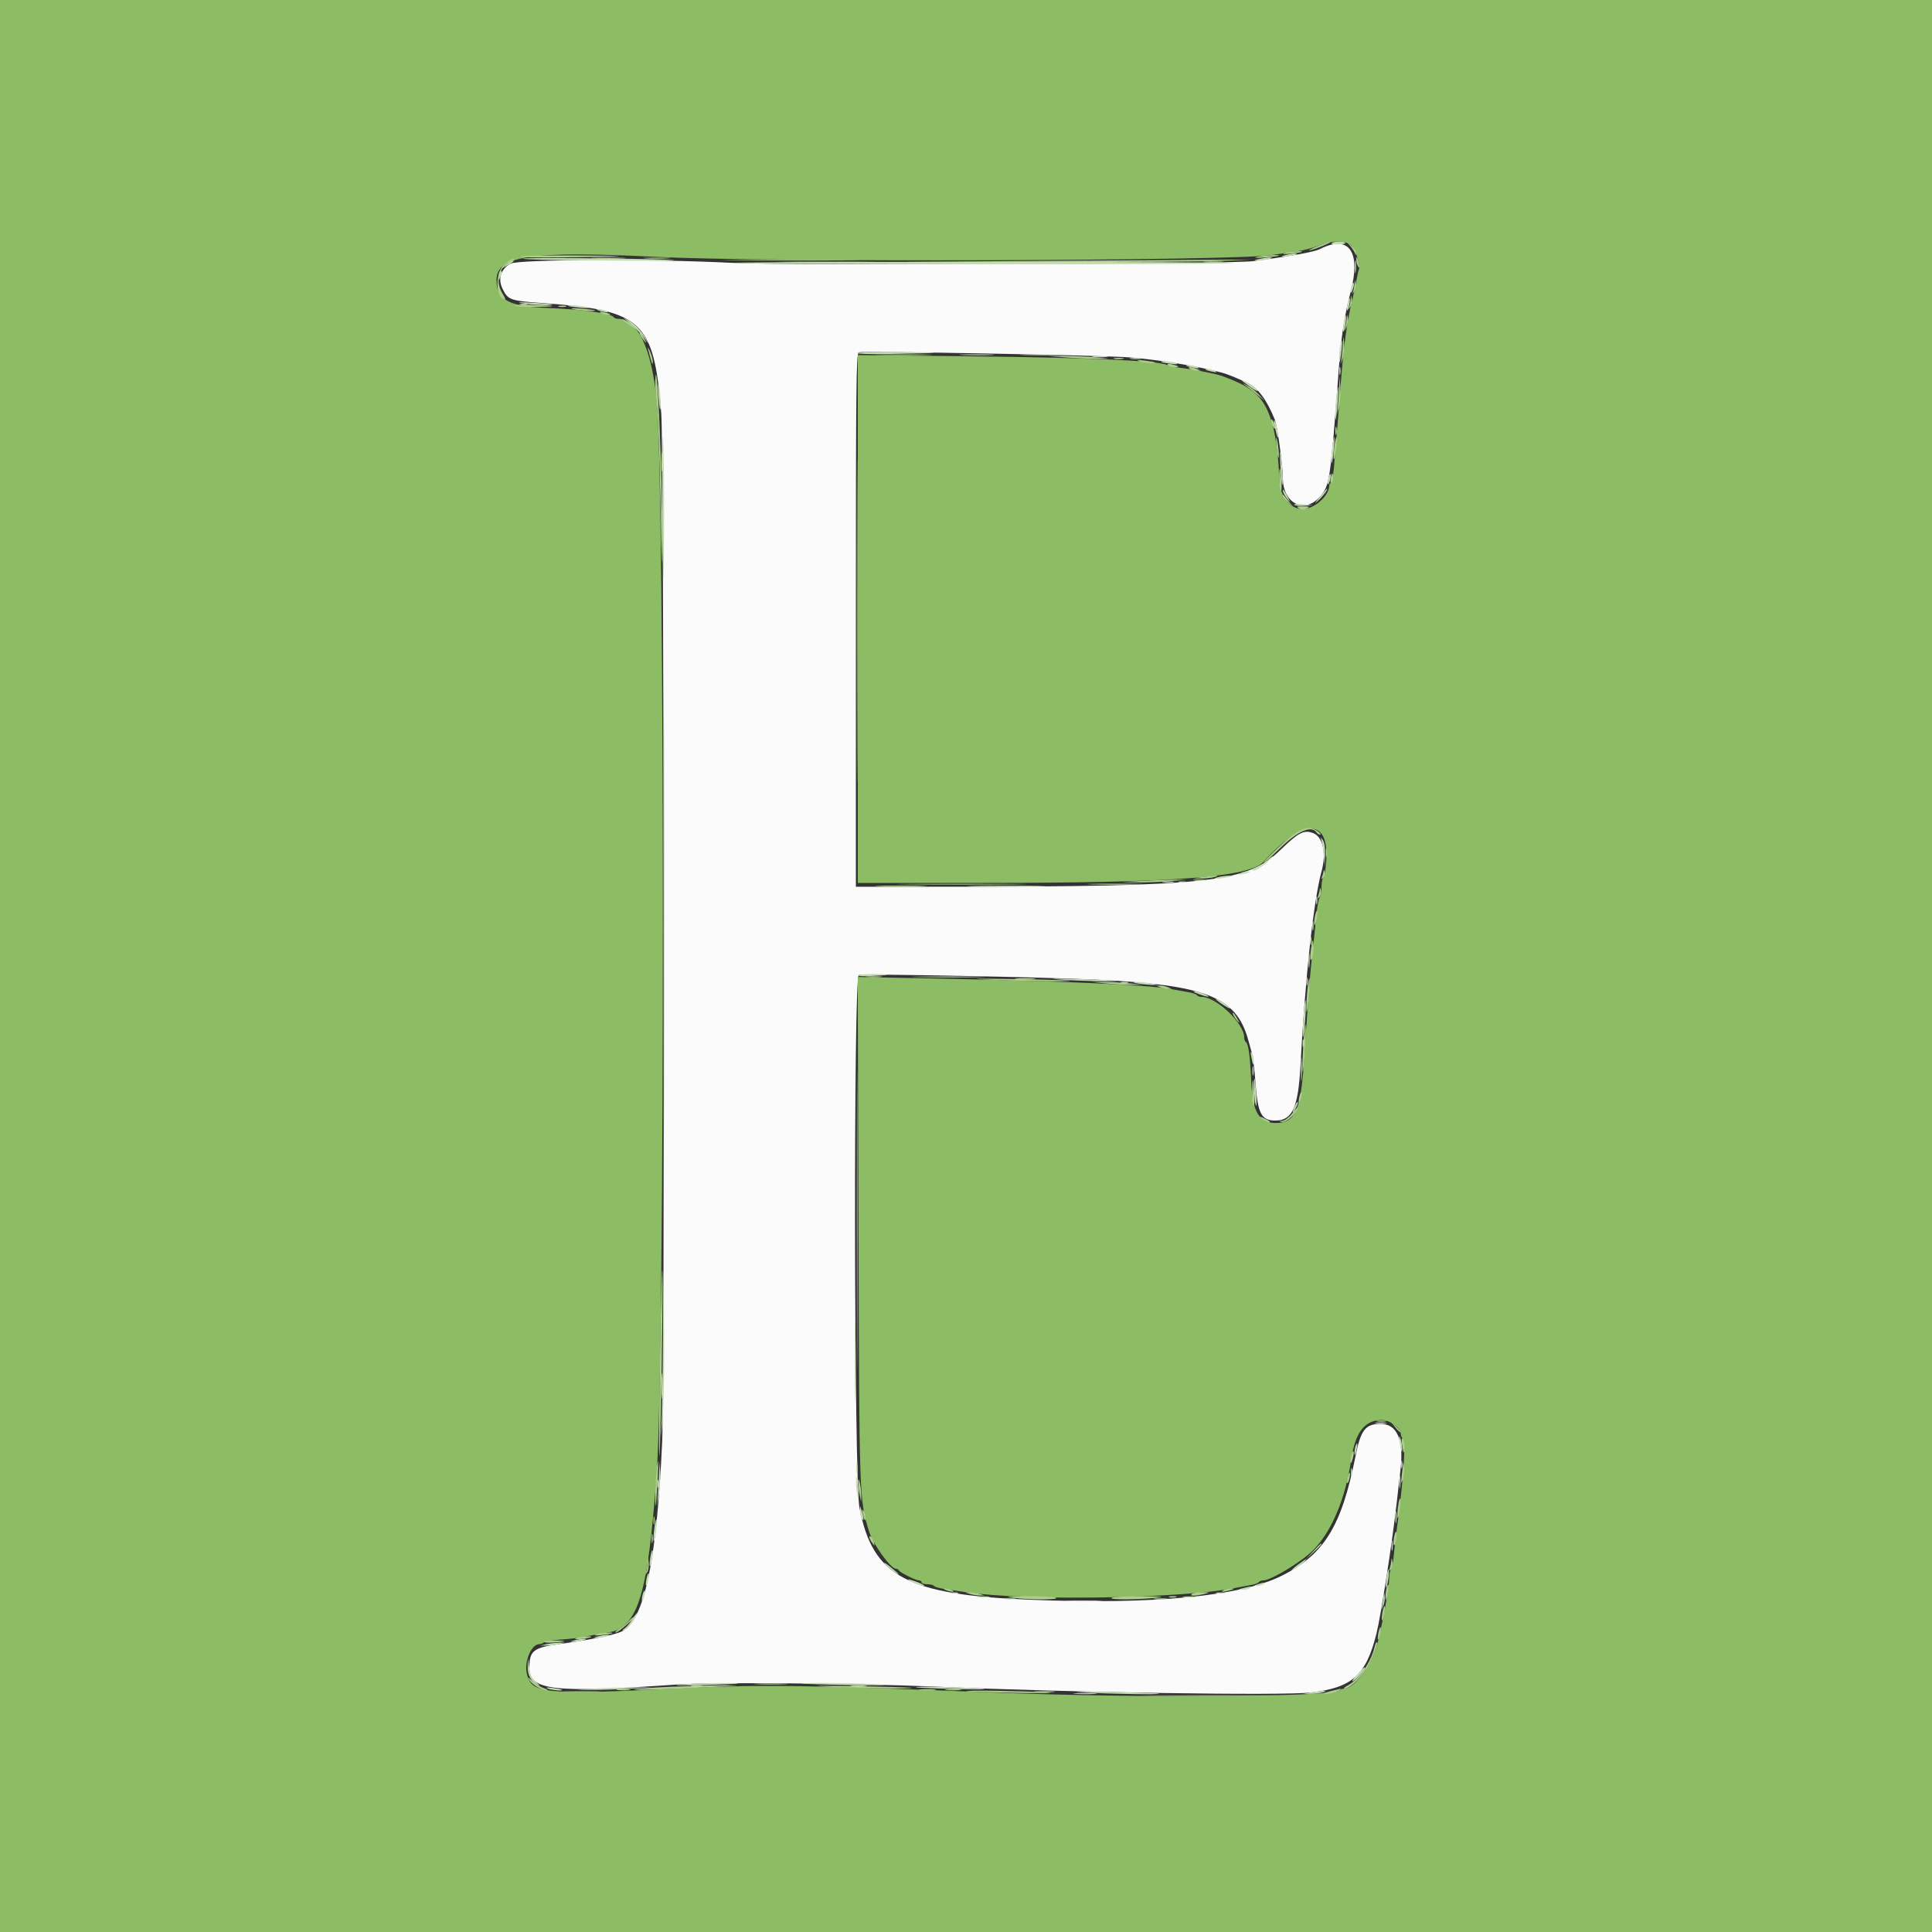 <svg id="svg" version="1.1" xmlns="http://www.w3.org/2000/svg" xmlns:xlink="http://www.w3.org/1999/xlink" width="400" height="400" viewBox="0, 0, 400,400"><rect x="0" y="0" width="400" height="400" fill="#333333" stroke="none"/><g id="svgg"><path id="path0" d="M275.177 50.779 C 274.614 50.950,273.750 51.305,273.258 51.569 C 272.154 52.160,267.371 53.025,259.400 54.074 C 254.795 54.680,162.681 54.988,151.800 54.434 C 134.970 53.576,107.211 53.676,105.640 54.600 C 103.670 55.759,103.052 57.749,104.036 59.771 C 105.178 62.119,105.597 62.267,112.581 62.768 C 133.009 64.237,135.389 66.471,136.908 85.600 C 137.471 92.694,137.638 286.576,137.091 298.600 C 135.969 323.270,133.384 335.453,128.783 337.749 C 127.285 338.496,122.617 339.440,115.600 340.414 C 110.450 341.129,109.600 341.815,109.600 345.258 C 109.600 350.017,114.389 350.559,140.400 348.744 C 147.391 348.256,177.626 348.503,193.000 349.174 C 221.523 350.418,265.590 351.110,271.500 350.406 C 279.992 349.394,282.839 346.817,284.985 338.200 C 285.907 334.499,288.273 319.176,289.186 311.000 C 289.406 309.020,289.749 306.028,289.946 304.351 C 290.681 298.114,289.257 294.800,285.842 294.800 C 282.675 294.800,281.727 296.035,280.620 301.600 C 277.754 316.002,274.158 321.827,265.424 326.218 C 256.905 330.502,238.807 332.242,213.430 331.218 C 187.676 330.179,180.713 326.447,177.945 312.200 C 176.810 306.358,176.677 202.286,177.804 201.854 C 178.533 201.574,216.639 202.320,226.800 202.813 C 249.738 203.925,255.914 206.346,258.402 215.200 C 258.680 216.190,259.058 217.540,259.241 218.200 C 259.425 218.860,259.749 221.679,259.961 224.464 C 260.430 230.601,261.187 232.000,264.039 232.000 C 267.538 232.000,268.766 229.362,269.228 220.850 C 270.234 202.307,271.945 186.521,273.614 180.400 C 274.658 176.571,273.894 173.212,271.809 172.458 C 269.941 171.782,268.823 172.369,265.089 175.986 C 258.132 182.725,250.744 183.546,196.700 183.586 L 177.200 183.600 177.200 128.387 C 177.200 79.973,177.273 73.147,177.793 72.947 C 178.643 72.621,228.979 73.566,234.000 74.002 C 240.330 74.553,247.647 75.761,252.806 77.107 C 254.101 77.444,255.944 78.186,258.359 79.340 C 260.488 80.358,262.294 82.805,263.945 86.909 C 264.470 88.213,265.600 96.467,265.600 98.994 C 265.600 104.271,270.144 106.496,273.327 102.777 C 275.317 100.453,275.437 99.621,277.211 76.000 C 277.696 69.544,278.326 65.527,279.691 60.200 C 281.531 53.014,279.790 49.379,275.177 50.779 " stroke="none" fill="#fbfbfb" fill-rule="evenodd"></path><path id="path1" d="M0.000 200.000 L 0.000 400.000 200.000 400.000 L 400.000 400.000 400.000 200.000 L 400.000 0.000 200.000 0.000 L 0.000 0.000 0.000 200.000 M279.874 50.900 C 280.658 51.767,281.724 55.076,281.392 55.613 C 281.303 55.756,281.053 56.847,280.836 58.037 C 280.619 59.227,280.241 61.010,279.996 62.000 C 278.882 66.498,278.199 71.467,277.578 79.600 C 277.132 85.438,276.556 92.511,276.168 96.900 C 276.018 98.605,275.738 100.000,275.547 100.000 C 275.356 100.000,275.200 100.272,275.200 100.605 C 275.200 102.156,273.191 104.393,271.159 105.104 C 267.673 106.325,264.800 103.295,264.800 98.398 C 264.800 95.667,264.160 90.525,263.531 88.200 C 262.119 82.982,260.184 80.760,255.300 78.746 C 252.507 77.595,252.699 77.649,248.200 76.752 C 247.100 76.532,245.390 76.264,244.400 76.156 C 243.410 76.047,242.240 75.795,241.800 75.596 C 239.753 74.668,225.420 74.035,200.300 73.762 L 177.600 73.515 177.600 128.157 L 177.600 182.800 203.529 182.800 C 243.201 182.800,258.692 181.632,261.600 178.421 C 270.010 169.134,275.427 169.317,274.540 178.856 C 274.399 180.379,274.129 181.720,273.941 181.836 C 273.754 181.952,273.600 182.811,273.600 183.744 C 273.600 184.677,273.440 185.611,273.243 185.820 C 273.047 186.029,272.766 187.370,272.619 188.800 C 272.471 190.230,272.188 192.930,271.989 194.800 C 271.791 196.670,271.535 199.100,271.420 200.200 C 271.151 202.786,270.528 211.204,269.969 219.800 C 269.326 229.680,268.172 232.356,264.489 232.503 C 260.729 232.653,259.307 230.379,259.044 223.800 C 258.843 218.796,258.478 216.096,257.958 215.774 C 257.761 215.652,257.600 215.220,257.600 214.814 C 257.600 211.877,251.843 206.400,248.756 206.400 C 248.366 206.400,247.948 206.240,247.827 206.044 C 247.706 205.849,246.931 205.574,246.104 205.433 C 245.277 205.293,243.610 204.997,242.400 204.775 C 237.489 203.872,220.289 203.121,191.493 202.550 L 177.586 202.274 177.741 254.837 C 177.904 309.990,177.916 310.350,179.836 316.800 C 180.683 319.646,184.366 324.800,185.553 324.800 C 185.762 324.800,185.993 324.935,186.067 325.100 C 186.259 325.532,189.572 327.200,190.238 327.200 C 190.547 327.200,190.800 327.380,190.800 327.600 C 190.800 327.820,191.329 328.000,191.976 328.000 C 192.623 328.000,193.249 328.156,193.367 328.347 C 193.485 328.538,194.441 328.822,195.491 328.978 C 196.541 329.134,198.570 329.436,200.000 329.648 C 212.307 331.477,244.377 330.985,255.600 328.796 C 256.810 328.560,258.387 328.264,259.104 328.139 C 259.821 328.014,260.506 327.751,260.627 327.556 C 260.748 327.360,261.178 327.200,261.583 327.200 C 263.122 327.200,269.457 323.368,271.813 321.013 C 275.686 317.140,278.544 310.370,279.756 302.200 C 280.601 296.503,282.547 294.000,286.130 294.000 C 287.718 294.000,290.000 295.625,290.000 296.756 C 290.000 297.132,290.197 297.637,290.438 297.878 C 291.112 298.552,290.608 306.133,289.194 316.600 C 288.956 318.360,288.665 320.880,288.547 322.200 C 288.429 323.520,288.168 324.771,287.966 324.980 C 287.765 325.189,287.600 326.099,287.600 327.003 C 287.600 328.811,285.916 337.840,285.009 340.894 C 283.770 345.067,280.303 349.600,278.352 349.600 C 277.964 349.600,277.552 349.754,277.436 349.941 C 276.576 351.333,235.947 351.610,206.000 350.428 C 166.175 348.857,157.775 348.740,141.400 349.532 C 112.226 350.942,109.923 350.714,109.044 346.322 C 108.546 343.830,110.065 340.400,111.667 340.400 C 111.982 340.400,112.411 340.234,112.620 340.030 C 112.829 339.827,114.350 339.573,116.000 339.466 C 117.650 339.360,119.900 339.093,121.000 338.874 C 122.100 338.655,123.720 338.357,124.600 338.212 C 127.674 337.705,127.995 337.580,129.407 336.340 C 132.891 333.281,134.536 325.300,135.991 304.400 C 137.648 280.582,137.645 101.176,135.987 83.200 C 134.973 72.199,132.040 66.000,127.852 66.000 C 127.519 66.000,127.149 65.841,127.029 65.646 C 126.546 64.865,120.464 64.040,113.023 63.746 C 105.292 63.440,102.800 62.029,102.800 57.958 C 102.800 52.936,110.019 51.892,135.800 53.184 C 158.326 54.312,254.928 54.035,263.200 52.818 C 264.630 52.608,266.970 52.267,268.400 52.060 C 269.830 51.854,271.900 51.316,273.000 50.864 C 275.807 49.712,278.815 49.728,279.874 50.900 " stroke="none" fill="#8cbc64" fill-rule="evenodd"></path><path id="path2" d="M275.722 50.316 C 275.459 50.483,276.026 50.615,276.982 50.610 C 277.938 50.604,278.638 50.465,278.536 50.300 C 278.299 49.912,276.341 49.923,275.722 50.316 M266.200 52.800 C 265.122 53.074,265.102 53.106,266.000 53.113 C 266.550 53.117,267.450 52.976,268.000 52.800 C 269.344 52.369,267.892 52.369,266.200 52.800 M108.255 53.541 C 107.625 53.684,114.465 53.861,123.455 53.936 C 132.445 54.011,139.710 53.991,139.600 53.891 C 139.272 53.593,109.497 53.261,108.255 53.541 M260.800 53.600 C 259.443 53.886,259.437 53.895,260.600 53.907 C 261.260 53.915,262.250 53.776,262.800 53.600 C 264.112 53.180,262.796 53.180,260.800 53.600 M280.520 55.200 C 280.520 56.410,280.595 56.905,280.687 56.300 C 280.778 55.695,280.778 54.705,280.687 54.100 C 280.595 53.495,280.520 53.990,280.520 55.200 M104.744 54.824 L 103.800 55.647 105.000 54.945 C 106.579 54.020,106.603 54.000,106.111 54.000 C 105.879 54.000,105.264 54.371,104.744 54.824 M151.800 54.453 C 157.281 54.800,253.418 54.822,255.355 54.477 C 256.210 54.325,232.360 54.200,202.355 54.200 C 172.350 54.200,149.600 54.314,151.800 54.453 M103.467 56.267 C 103.320 56.413,103.211 56.908,103.225 57.367 C 103.249 58.133,103.282 58.123,103.634 57.242 C 104.026 56.263,103.944 55.789,103.467 56.267 M279.873 58.953 C 279.723 59.345,279.611 59.966,279.625 60.333 C 279.642 60.775,279.781 60.674,280.037 60.034 C 280.249 59.503,280.361 58.882,280.285 58.654 C 280.209 58.427,280.024 58.561,279.873 58.953 M279.000 62.800 C 278.848 63.491,278.807 64.141,278.909 64.242 C 279.011 64.344,279.209 63.853,279.350 63.150 C 279.683 61.483,279.360 61.160,279.000 62.800 M108.200 62.796 C 110.257 63.139,114.664 63.319,114.367 63.048 C 114.275 62.964,112.400 62.798,110.200 62.679 C 107.370 62.526,106.785 62.560,108.200 62.796 M117.633 63.344 C 117.725 63.424,118.880 63.589,120.200 63.712 C 121.691 63.851,122.221 63.811,121.600 63.607 C 120.612 63.284,117.311 63.065,117.633 63.344 M123.633 64.144 C 123.725 64.223,124.340 64.408,125.000 64.556 C 125.876 64.752,126.038 64.715,125.600 64.418 C 125.060 64.053,123.232 63.798,123.633 64.144 M278.200 66.800 C 278.046 67.710,278.004 68.538,278.107 68.640 C 278.210 68.743,278.413 68.077,278.560 67.160 C 278.707 66.243,278.748 65.415,278.653 65.320 C 278.558 65.224,278.354 65.890,278.200 66.800 M129.395 66.094 C 130.427 66.751,132.824 69.125,133.741 70.400 C 134.450 71.384,134.450 71.381,133.779 70.200 C 132.782 68.447,131.169 66.809,129.800 66.159 C 129.140 65.845,128.958 65.816,129.395 66.094 M277.469 71.556 C 277.321 72.295,277.222 73.552,277.249 74.350 C 277.286 75.449,277.382 75.218,277.648 73.400 C 278.031 70.771,277.899 69.405,277.469 71.556 M177.461 73.100 C 177.359 73.265,180.093 73.354,183.537 73.297 C 195.392 73.101,196.578 72.964,187.124 72.882 C 181.912 72.837,177.563 72.935,177.461 73.100 M212.100 73.498 C 214.465 73.569,218.335 73.569,220.700 73.498 C 223.065 73.428,221.130 73.370,216.400 73.370 C 211.670 73.370,209.735 73.428,212.100 73.498 M226.291 73.889 C 227.001 73.977,228.261 73.979,229.091 73.892 C 229.921 73.805,229.340 73.733,227.800 73.731 C 226.260 73.729,225.581 73.800,226.291 73.889 M234.100 74.287 C 234.705 74.378,235.695 74.378,236.300 74.287 C 236.905 74.195,236.410 74.120,235.200 74.120 C 233.990 74.120,233.495 74.195,234.100 74.287 M240.433 74.945 C 240.525 75.025,241.401 75.192,242.379 75.318 C 243.530 75.465,243.954 75.416,243.579 75.179 C 243.045 74.840,240.058 74.619,240.433 74.945 M245.633 75.743 C 245.725 75.821,246.430 76.001,247.200 76.142 C 248.185 76.323,248.422 76.282,248.000 76.006 C 247.458 75.650,245.237 75.403,245.633 75.743 M249.633 76.544 C 249.725 76.623,250.340 76.808,251.000 76.956 C 251.876 77.152,252.038 77.115,251.600 76.818 C 251.060 76.453,249.232 76.198,249.633 76.544 M136.303 81.600 C 136.417 83.250,136.576 84.675,136.655 84.767 C 136.933 85.087,136.718 80.592,136.408 79.600 C 136.231 79.036,136.186 79.907,136.303 81.600 M257.233 78.916 C 257.325 78.980,258.075 79.529,258.900 80.137 C 259.725 80.744,260.398 81.097,260.395 80.920 C 260.390 80.587,257.815 78.800,257.339 78.800 C 257.189 78.800,257.142 78.852,257.233 78.916 M276.671 82.002 C 276.526 83.211,276.430 85.100,276.458 86.200 C 276.493 87.534,276.623 86.935,276.851 84.400 C 277.224 80.237,277.093 78.486,276.671 82.002 M263.873 88.000 C 264.321 90.428,264.807 91.580,264.547 89.600 C 264.416 88.610,264.153 87.530,263.962 87.200 C 263.746 86.829,263.712 87.133,263.873 88.000 M137.113 103.400 C 137.175 111.760,137.282 119.140,137.349 119.800 C 137.417 120.460,137.481 114.700,137.493 107.000 C 137.504 99.300,137.398 91.920,137.257 90.600 C 137.115 89.280,137.051 95.040,137.113 103.400 M275.868 92.159 C 275.720 93.233,275.623 94.762,275.652 95.556 C 275.680 96.350,275.860 95.650,276.051 94.000 C 276.440 90.648,276.286 89.107,275.868 92.159 M265.082 96.200 C 265.199 98.400,265.364 100.275,265.448 100.367 C 265.706 100.649,265.539 96.722,265.194 94.400 C 264.959 92.810,264.927 93.309,265.082 96.200 M275.029 99.029 C 274.881 99.615,274.838 100.172,274.932 100.266 C 275.027 100.360,275.224 99.958,275.371 99.371 C 275.519 98.785,275.562 98.228,275.468 98.134 C 275.373 98.040,275.176 98.442,275.029 99.029 M265.611 101.600 C 265.615 101.930,265.989 102.650,266.444 103.200 C 266.898 103.750,267.153 103.974,267.010 103.699 C 265.819 101.394,265.606 101.074,265.611 101.600 M273.226 102.907 C 272.087 104.311,272.042 104.429,272.963 103.600 C 273.920 102.738,275.056 101.186,274.714 101.207 C 274.651 101.211,273.982 101.976,273.226 102.907 M267.965 104.526 C 268.144 104.705,269.081 104.791,270.046 104.718 L 271.800 104.585 269.719 104.393 C 268.575 104.287,267.785 104.347,267.965 104.526 M273.470 173.600 C 273.652 173.930,273.907 175.370,274.037 176.800 L 274.274 179.400 274.337 176.976 C 274.381 175.291,274.208 174.317,273.770 173.776 C 273.424 173.349,273.289 173.270,273.470 173.600 M262.015 178.416 C 261.253 179.067,260.409 179.600,260.139 179.600 C 259.868 179.600,259.546 179.763,259.423 179.963 C 258.924 180.770,260.862 179.829,262.282 178.575 C 263.117 177.837,263.710 177.233,263.600 177.233 C 263.490 177.233,262.777 177.765,262.015 178.416 M256.800 180.818 C 256.362 181.115,256.524 181.152,257.400 180.956 C 258.871 180.627,259.190 180.398,258.167 180.406 C 257.745 180.409,257.130 180.595,256.800 180.818 M252.200 181.600 C 250.537 182.023,252.174 182.042,254.200 181.623 C 255.545 181.345,255.609 181.292,254.600 181.293 C 253.940 181.294,252.860 181.432,252.200 181.600 M247.305 182.287 C 247.914 182.379,248.814 182.377,249.305 182.282 C 249.797 182.187,249.300 182.111,248.200 182.114 C 247.100 182.117,246.697 182.195,247.305 182.287 M244.100 182.676 C 244.485 182.776,245.115 182.776,245.500 182.676 C 245.885 182.575,245.570 182.493,244.800 182.493 C 244.030 182.493,243.715 182.575,244.100 182.676 M226.100 183.099 C 228.685 183.168,232.915 183.168,235.500 183.099 C 238.085 183.029,235.970 182.972,230.800 182.972 C 225.630 182.972,223.515 183.029,226.100 183.099 M201.725 183.499 C 205.424 183.566,211.364 183.565,214.925 183.499 C 218.486 183.433,215.460 183.379,208.200 183.379 C 200.940 183.379,198.026 183.433,201.725 183.499 M272.493 186.400 C 272.493 187.170,272.575 187.485,272.676 187.100 C 272.776 186.715,272.776 186.085,272.676 185.700 C 272.575 185.315,272.493 185.630,272.493 186.400 M271.709 191.600 C 271.709 192.590,271.787 192.995,271.882 192.500 C 271.978 192.005,271.978 191.195,271.882 190.700 C 271.787 190.205,271.709 190.610,271.709 191.600 M271.293 194.800 C 271.293 195.570,271.375 195.885,271.476 195.500 C 271.576 195.115,271.576 194.485,271.476 194.100 C 271.375 193.715,271.293 194.030,271.293 194.800 M270.928 198.800 C 270.928 200.230,271.001 200.815,271.089 200.100 C 271.178 199.385,271.178 198.215,271.089 197.500 C 271.001 196.785,270.928 197.370,270.928 198.800 M177.719 201.918 C 177.454 202.086,178.534 202.164,180.119 202.091 C 184.211 201.902,184.711 201.700,181.200 201.653 C 179.550 201.630,177.983 201.750,177.719 201.918 M190.300 202.299 C 193.655 202.366,199.145 202.366,202.500 202.299 C 205.855 202.232,203.110 202.178,196.400 202.178 C 189.690 202.178,186.945 202.232,190.300 202.299 M270.493 203.200 C 270.493 203.970,270.575 204.285,270.676 203.900 C 270.776 203.515,270.776 202.885,270.676 202.500 C 270.575 202.115,270.493 202.430,270.493 203.200 M219.400 202.800 C 223.716 203.130,231.439 203.295,231.167 203.050 C 231.075 202.968,227.490 202.809,223.200 202.697 C 217.958 202.561,216.712 202.594,219.400 202.800 M235.600 203.620 C 236.590 203.797,238.030 203.930,238.800 203.917 C 239.945 203.897,239.835 203.836,238.200 203.582 C 235.453 203.154,233.169 203.188,235.600 203.620 M248.200 205.812 C 250.273 206.558,250.994 206.540,249.254 205.784 C 248.514 205.463,247.614 205.208,247.254 205.218 C 246.894 205.227,247.320 205.495,248.200 205.812 M269.882 210.361 C 269.720 212.649,269.664 214.597,269.756 214.689 C 270.003 214.936,270.505 208.350,270.328 207.191 C 270.245 206.646,270.044 208.072,269.882 210.361 M252.886 207.800 C 253.695 208.350,254.499 208.800,254.672 208.800 C 254.844 208.800,254.323 208.350,253.514 207.800 C 252.705 207.250,251.901 206.800,251.728 206.800 C 251.556 206.800,252.077 207.250,252.886 207.800 M259.058 218.800 C 259.375 220.525,259.602 220.851,259.594 219.567 C 259.591 219.035,259.411 218.330,259.194 218.000 C 258.918 217.578,258.877 217.815,259.058 218.800 M269.346 221.400 C 269.347 223.600,269.414 224.449,269.495 223.287 C 269.576 222.124,269.576 220.324,269.493 219.287 C 269.411 218.249,269.345 219.200,269.346 221.400 M259.640 225.433 C 259.662 226.735,259.818 228.250,259.988 228.800 C 260.157 229.350,260.205 228.360,260.093 226.600 C 259.852 222.790,259.584 222.100,259.640 225.433 M268.065 229.017 C 267.395 230.488,267.523 230.802,268.247 229.465 C 268.586 228.840,268.788 228.254,268.696 228.163 C 268.605 228.071,268.321 228.456,268.065 229.017 M137.294 275.237 C 137.242 282.188,137.120 290.108,137.023 292.837 L 136.846 297.800 137.222 293.400 C 137.429 290.980,137.551 283.060,137.494 275.800 L 137.389 262.600 137.294 275.237 M176.980 281.600 C 176.980 289.410,177.034 292.605,177.099 288.700 C 177.165 284.795,177.165 278.405,177.099 274.500 C 177.034 270.595,176.980 273.790,176.980 281.600 M284.905 294.687 C 285.514 294.779,286.414 294.777,286.905 294.682 C 287.397 294.587,286.900 294.511,285.800 294.514 C 284.700 294.517,284.297 294.595,284.905 294.687 M289.687 297.800 C 289.691 298.240,289.832 299.140,290.000 299.800 C 290.274 300.878,290.306 300.898,290.313 300.000 C 290.317 299.450,290.176 298.550,290.000 298.000 C 289.749 297.216,289.681 297.173,289.687 297.800 M280.649 299.415 C 280.512 299.773,280.418 300.456,280.441 300.933 C 280.467 301.481,280.603 301.286,280.810 300.403 C 281.160 298.916,281.065 298.333,280.649 299.415 M290.093 303.200 C 290.093 303.970,290.175 304.285,290.276 303.900 C 290.376 303.515,290.376 302.885,290.276 302.500 C 290.175 302.115,290.093 302.430,290.093 303.200 M136.476 304.641 C 136.434 305.764,136.317 307.834,136.215 309.241 L 136.030 311.800 136.423 309.400 C 136.639 308.080,136.756 306.010,136.683 304.800 L 136.551 302.600 136.476 304.641 M279.693 304.800 C 279.693 305.570,279.775 305.885,279.876 305.500 C 279.976 305.115,279.976 304.485,279.876 304.100 C 279.775 303.715,279.693 304.030,279.693 304.800 M289.720 306.800 C 289.720 308.010,289.795 308.505,289.887 307.900 C 289.978 307.295,289.978 306.305,289.887 305.700 C 289.795 305.095,289.720 305.590,289.720 306.800 M177.240 307.233 C 177.262 308.205,177.425 309.450,177.602 310.000 C 177.795 310.600,177.837 309.960,177.706 308.400 C 177.451 305.362,177.182 304.689,177.240 307.233 M178.046 312.800 C 178.027 313.350,178.187 314.070,178.400 314.400 C 178.894 315.164,178.894 314.342,178.400 312.800 L 178.080 311.800 178.046 312.800 M288.914 314.200 C 288.917 315.300,288.995 315.703,289.087 315.095 C 289.179 314.486,289.177 313.586,289.082 313.095 C 288.987 312.603,288.911 313.100,288.914 314.200 M135.446 316.646 C 135.300 317.893,135.259 318.993,135.357 319.090 C 135.454 319.188,135.661 318.254,135.815 317.015 C 135.970 315.777,136.010 314.677,135.905 314.571 C 135.799 314.466,135.593 315.399,135.446 316.646 M288.109 320.000 C 288.109 320.990,288.187 321.395,288.282 320.900 C 288.378 320.405,288.378 319.595,288.282 319.100 C 288.187 318.605,288.109 319.010,288.109 320.000 M134.640 322.440 C 134.493 323.357,134.452 324.185,134.547 324.280 C 134.642 324.376,134.846 323.710,135.000 322.800 C 135.154 321.890,135.196 321.062,135.093 320.960 C 134.990 320.857,134.787 321.523,134.640 322.440 M268.629 324.011 C 267.765 324.665,267.231 325.200,267.444 325.200 C 267.831 325.200,270.776 322.837,270.400 322.827 C 270.290 322.825,269.493 323.357,268.629 324.011 M183.164 323.735 C 183.749 324.463,186.000 326.177,186.000 325.894 C 186.000 325.806,185.235 325.126,184.300 324.383 C 183.365 323.640,182.854 323.348,183.164 323.735 M287.055 326.655 C 286.913 327.686,286.874 328.608,286.969 328.702 C 287.063 328.796,287.265 328.039,287.418 327.018 C 287.571 325.998,287.610 325.076,287.504 324.971 C 287.398 324.865,287.196 325.623,287.055 326.655 M133.850 326.850 C 133.517 328.517,133.840 328.840,134.200 327.200 C 134.352 326.509,134.393 325.859,134.291 325.758 C 134.189 325.656,133.991 326.147,133.850 326.850 M188.000 327.014 C 188.000 327.293,190.906 328.431,191.291 328.303 C 191.482 328.239,190.820 327.884,189.819 327.513 C 188.819 327.142,188.000 326.917,188.000 327.014 M260.400 328.000 C 259.576 328.264,259.541 328.326,260.200 328.354 C 260.640 328.373,261.270 328.213,261.600 328.000 C 262.301 327.547,261.814 327.547,260.400 328.000 M257.400 328.800 C 256.293 329.082,256.277 329.109,257.200 329.147 C 257.750 329.169,258.470 329.013,258.800 328.800 C 259.481 328.360,259.129 328.360,257.400 328.800 M133.029 330.229 C 132.881 330.815,132.838 331.372,132.932 331.466 C 133.027 331.560,133.224 331.158,133.371 330.571 C 133.519 329.985,133.562 329.428,133.468 329.334 C 133.373 329.240,133.176 329.642,133.029 330.229 M196.900 329.876 C 197.285 329.976,197.915 329.976,198.300 329.876 C 198.685 329.775,198.370 329.693,197.600 329.693 C 196.830 329.693,196.515 329.775,196.900 329.876 M251.905 329.883 C 252.402 329.979,253.122 329.975,253.505 329.875 C 253.887 329.775,253.480 329.696,252.600 329.701 C 251.720 329.705,251.407 329.787,251.905 329.883 M286.454 330.400 C 286.419 330.950,286.296 331.850,286.183 332.400 L 285.977 333.400 286.407 332.415 C 286.643 331.874,286.765 330.974,286.678 330.415 L 286.520 329.400 286.454 330.400 M202.500 330.687 C 203.105 330.778,204.095 330.778,204.700 330.687 C 205.305 330.595,204.810 330.520,203.600 330.520 C 202.390 330.520,201.895 330.595,202.500 330.687 M245.107 330.690 C 245.826 330.779,246.906 330.777,247.507 330.686 C 248.108 330.595,247.520 330.522,246.200 330.524 C 244.880 330.526,244.388 330.601,245.107 330.690 M208.105 331.087 C 208.714 331.179,209.614 331.177,210.105 331.082 C 210.597 330.987,210.100 330.911,209.000 330.914 C 207.900 330.917,207.497 330.995,208.105 331.087 M239.107 331.090 C 239.826 331.179,240.906 331.177,241.507 331.086 C 242.108 330.995,241.520 330.922,240.200 330.924 C 238.880 330.926,238.388 331.001,239.107 331.090 M221.300 331.497 C 223.005 331.572,225.795 331.572,227.500 331.497 C 229.205 331.422,227.810 331.361,224.400 331.361 C 220.990 331.361,219.595 331.422,221.300 331.497 M130.802 335.398 C 130.326 336.166,129.637 336.971,129.269 337.185 C 128.901 337.400,128.816 337.581,129.080 337.588 C 129.502 337.599,130.962 335.919,131.765 334.500 C 132.415 333.350,131.595 334.114,130.802 335.398 M123.800 338.800 C 122.722 339.074,122.702 339.106,123.600 339.113 C 124.150 339.117,125.050 338.976,125.600 338.800 C 126.944 338.369,125.492 338.369,123.800 338.800 M119.000 339.600 C 117.922 339.874,117.902 339.906,118.800 339.913 C 119.350 339.917,120.250 339.776,120.800 339.600 C 122.144 339.169,120.692 339.169,119.000 339.600 M113.200 340.400 L 111.800 340.695 113.200 340.700 C 113.970 340.703,115.140 340.568,115.800 340.400 L 117.000 340.095 115.800 340.100 C 115.140 340.103,113.970 340.238,113.200 340.400 M109.253 345.011 C 109.195 346.766,109.941 348.144,111.321 348.832 C 111.925 349.134,111.832 348.965,111.025 348.293 C 110.133 347.551,109.784 346.844,109.578 345.358 L 109.307 343.400 109.253 345.011 M280.800 346.897 C 280.027 347.797,279.758 348.297,280.200 348.014 C 281.144 347.409,283.009 345.185,282.530 345.234 C 282.349 345.252,281.570 346.001,280.800 346.897 M140.400 348.791 C 139.190 348.934,141.440 348.970,145.400 348.871 C 149.360 348.772,152.675 348.625,152.767 348.545 C 153.041 348.306,142.773 348.510,140.400 348.791 M166.033 348.547 C 166.125 348.627,170.520 348.772,175.800 348.867 C 181.080 348.963,184.140 348.919,182.600 348.770 C 179.642 348.484,165.749 348.296,166.033 348.547 M113.400 349.590 C 114.164 349.928,116.714 350.157,116.367 349.856 C 116.275 349.776,115.390 349.604,114.400 349.473 C 113.198 349.314,112.866 349.353,113.400 349.590 M123.200 349.600 L 119.400 349.847 122.600 349.871 C 124.360 349.884,127.870 349.770,130.400 349.617 L 135.000 349.338 131.000 349.346 C 128.800 349.350,125.290 349.464,123.200 349.600 M189.633 349.346 C 189.725 349.426,193.580 349.582,198.200 349.692 C 203.448 349.817,205.174 349.779,202.800 349.591 C 198.793 349.273,189.349 349.097,189.633 349.346 M224.600 350.404 C 230.212 350.733,240.238 350.894,239.967 350.651 C 239.875 350.569,235.210 350.411,229.600 350.301 C 222.735 350.165,221.100 350.199,224.600 350.404 M271.400 350.400 L 269.800 350.686 271.200 350.696 C 271.970 350.701,273.140 350.568,273.800 350.400 C 275.428 349.986,273.713 349.986,271.400 350.400 " stroke="none" fill="#c4dcb4" fill-rule="evenodd"></path><path id="path3" d="M272.600 51.042 C 271.280 51.585,270.672 51.934,271.249 51.819 C 272.425 51.585,276.024 50.057,275.400 50.056 C 275.180 50.056,273.920 50.500,272.600 51.042 M279.449 50.800 C 279.916 51.350,280.397 52.070,280.518 52.400 C 280.705 52.914,280.741 52.909,280.768 52.370 C 280.786 52.023,280.305 51.303,279.700 50.770 L 278.600 49.800 279.449 50.800 M266.000 52.413 C 265.354 52.629,265.780 52.666,267.200 52.519 C 268.410 52.394,269.475 52.226,269.567 52.146 C 269.887 51.865,266.991 52.083,266.000 52.413 M107.737 53.106 C 107.482 53.268,111.262 53.353,116.137 53.296 C 130.708 53.125,132.122 52.968,119.800 52.888 C 113.420 52.846,107.992 52.944,107.737 53.106 M260.200 53.211 C 259.472 53.402,260.102 53.441,261.800 53.309 C 263.340 53.189,264.675 53.025,264.767 52.945 C 265.073 52.678,261.416 52.891,260.200 53.211 M133.700 53.496 C 134.965 53.575,137.035 53.575,138.300 53.496 C 139.565 53.416,138.530 53.351,136.000 53.351 C 133.470 53.351,132.435 53.416,133.700 53.496 M280.806 53.833 C 280.809 54.255,280.995 54.870,281.218 55.200 C 281.515 55.638,281.552 55.476,281.356 54.600 C 281.027 53.129,280.798 52.810,280.806 53.833 M104.147 55.028 C 102.387 56.895,102.710 62.000,104.588 62.000 C 104.698 62.000,104.432 61.415,103.996 60.700 C 102.478 58.211,103.287 55.249,105.781 54.162 C 106.620 53.797,106.765 53.626,106.247 53.616 C 105.833 53.607,104.888 54.243,104.147 55.028 M152.329 53.900 C 158.779 53.962,169.219 53.962,175.529 53.900 C 181.838 53.838,176.560 53.787,163.800 53.787 C 151.040 53.787,145.878 53.838,152.329 53.900 M217.600 54.000 L 187.000 54.208 216.800 54.251 C 233.190 54.275,249.390 54.170,252.800 54.019 L 259.000 53.743 253.600 53.768 C 250.630 53.781,234.430 53.886,217.600 54.000 M280.454 58.667 C 280.425 59.144,280.296 59.864,280.170 60.267 C 279.952 60.961,279.964 60.962,280.396 60.288 C 280.647 59.897,280.775 59.177,280.681 58.688 C 280.509 57.801,280.509 57.801,280.454 58.667 M279.654 61.867 C 279.625 62.344,279.496 63.064,279.370 63.467 C 279.152 64.161,279.164 64.162,279.596 63.488 C 279.847 63.097,279.975 62.377,279.881 61.888 C 279.709 61.001,279.709 61.001,279.654 61.867 M106.662 63.300 C 106.764 63.465,108.772 63.573,111.124 63.540 C 115.823 63.474,115.315 63.292,109.938 63.114 C 108.034 63.051,106.560 63.135,106.662 63.300 M118.600 63.989 C 119.816 64.309,123.473 64.522,123.167 64.255 C 123.075 64.175,121.740 64.011,120.200 63.891 C 118.502 63.759,117.872 63.798,118.600 63.989 M124.400 64.782 C 124.730 65.005,125.345 65.191,125.767 65.194 C 126.790 65.202,126.471 64.973,125.000 64.644 C 124.124 64.448,123.962 64.485,124.400 64.782 M278.849 65.800 C 278.816 66.240,278.696 67.050,278.583 67.600 L 278.377 68.600 278.806 67.619 C 279.042 67.079,279.161 66.269,279.072 65.819 C 278.913 65.021,278.907 65.021,278.849 65.800 M128.800 66.124 C 128.800 66.217,129.565 66.798,130.500 67.415 C 131.435 68.032,131.989 68.280,131.731 67.968 C 131.234 67.367,128.800 65.836,128.800 66.124 M132.415 69.000 C 132.417 69.220,132.786 69.850,133.236 70.400 C 133.779 71.064,133.915 71.131,133.640 70.600 C 132.966 69.295,132.412 68.572,132.415 69.000 M278.065 70.800 C 278.025 71.570,277.904 72.920,277.797 73.800 L 277.603 75.400 278.023 74.062 C 278.254 73.327,278.374 71.977,278.291 71.062 C 278.148 69.491,278.136 69.477,278.065 70.800 M134.208 72.400 C 134.957 75.365,135.118 75.798,135.159 74.946 C 135.182 74.476,134.920 73.486,134.578 72.746 C 134.169 71.861,134.043 71.742,134.208 72.400 M182.323 73.499 C 185.031 73.568,189.351 73.568,191.923 73.499 C 194.495 73.429,192.280 73.372,187.000 73.373 C 181.720 73.373,179.615 73.430,182.323 73.499 M221.000 74.019 C 223.200 74.177,226.170 74.299,227.600 74.291 C 230.133 74.277,230.112 74.268,226.800 73.978 C 224.930 73.814,221.960 73.691,220.200 73.706 L 217.000 73.732 221.000 74.019 M177.394 128.400 C 177.394 158.210,177.442 170.405,177.500 155.500 C 177.558 140.595,177.558 116.205,177.500 101.300 C 177.442 86.395,177.394 98.590,177.394 128.400 M235.800 74.780 C 236.561 75.126,239.517 75.364,239.167 75.051 C 239.075 74.969,238.100 74.793,237.000 74.659 C 235.654 74.495,235.261 74.535,235.800 74.780 M241.790 75.584 C 241.932 75.813,242.517 76.000,243.090 76.000 C 244.344 76.000,244.199 75.808,242.666 75.440 C 241.923 75.262,241.621 75.311,241.790 75.584 M246.400 76.400 C 246.730 76.613,247.360 76.778,247.800 76.766 L 248.600 76.744 247.800 76.400 C 246.604 75.886,245.605 75.886,246.400 76.400 M135.661 78.973 C 135.627 79.838,135.788 82.088,136.018 83.973 C 136.248 85.858,136.579 95.050,136.754 104.400 C 137.007 117.895,137.082 119.421,137.119 111.800 C 137.182 98.559,135.965 71.145,135.661 78.973 M277.277 79.844 C 277.235 80.968,277.113 82.768,277.006 83.844 L 276.812 85.800 277.222 84.200 C 277.447 83.320,277.569 81.520,277.493 80.200 L 277.354 77.800 277.277 79.844 M257.991 79.883 C 258.535 80.277,259.615 81.132,260.391 81.782 L 261.800 82.964 260.718 81.779 C 260.123 81.127,259.043 80.272,258.318 79.879 C 257.049 79.192,257.037 79.192,257.991 79.883 M263.212 87.200 C 263.212 87.530,263.387 88.070,263.600 88.400 C 263.945 88.933,263.988 88.933,263.988 88.400 C 263.988 88.070,263.813 87.530,263.600 87.200 C 263.255 86.667,263.212 86.667,263.212 87.200 M264.277 92.200 C 264.400 93.520,264.568 94.675,264.650 94.767 C 264.918 95.064,264.715 92.234,264.380 91.000 C 264.165 90.211,264.130 90.622,264.277 92.200 M276.246 92.646 C 276.100 93.893,276.059 94.993,276.157 95.090 C 276.254 95.188,276.461 94.254,276.615 93.015 C 276.770 91.777,276.810 90.677,276.705 90.571 C 276.599 90.466,276.393 91.399,276.246 92.646 M264.838 98.800 C 264.824 100.010,264.960 101.233,265.140 101.517 C 265.324 101.806,265.396 101.011,265.304 99.717 C 265.079 96.558,264.868 96.142,264.838 98.800 M275.502 99.000 C 275.397 99.550,275.466 100.000,275.655 100.000 C 275.845 100.000,276.000 99.550,276.000 99.000 C 276.000 98.450,275.931 98.000,275.847 98.000 C 275.762 98.000,275.607 98.450,275.502 99.000 M265.600 102.664 C 265.600 102.882,266.095 103.497,266.700 104.030 L 267.800 105.000 266.800 103.800 C 266.250 103.140,265.755 102.525,265.700 102.433 C 265.645 102.342,265.600 102.445,265.600 102.664 M268.941 105.255 C 269.458 105.556,269.941 105.560,270.541 105.270 C 271.290 104.907,271.196 104.852,269.800 104.839 C 268.469 104.827,268.325 104.897,268.941 105.255 M137.396 191.800 C 137.396 230.520,137.443 246.301,137.500 226.868 C 137.557 207.436,137.557 175.756,137.500 156.468 C 137.443 137.181,137.396 153.080,137.396 191.800 M265.244 174.900 C 263.284 176.715,261.662 178.361,261.640 178.557 C 261.618 178.753,263.214 177.358,265.186 175.457 C 268.801 171.972,271.618 170.811,272.600 172.400 C 272.736 172.620,273.051 172.800,273.300 172.800 C 273.549 172.800,273.404 172.536,272.976 172.213 C 270.970 170.695,269.074 171.354,265.244 174.900 M274.501 176.600 C 274.505 177.480,274.587 177.793,274.683 177.295 C 274.779 176.798,274.775 176.078,274.675 175.695 C 274.575 175.313,274.496 175.720,274.501 176.600 M274.046 180.267 C 274.021 180.524,273.884 181.064,273.741 181.467 C 273.540 182.036,273.594 182.097,273.979 181.742 C 274.252 181.491,274.389 180.951,274.284 180.542 C 274.179 180.134,274.072 180.010,274.046 180.267 M248.800 181.600 L 247.000 181.880 248.600 181.893 C 249.480 181.900,250.740 181.768,251.400 181.600 C 253.000 181.193,251.419 181.193,248.800 181.600 M236.200 182.400 L 232.200 182.645 235.600 182.683 C 237.470 182.704,240.530 182.586,242.400 182.422 L 245.800 182.124 243.000 182.139 C 241.460 182.148,238.400 182.265,236.200 182.400 M188.300 183.100 C 194.295 183.162,204.105 183.162,210.100 183.100 C 216.095 183.038,211.190 182.987,199.200 182.987 C 187.210 182.987,182.305 183.038,188.300 183.100 M273.254 184.067 C 273.225 184.434,273.084 185.064,272.941 185.467 C 272.741 186.033,272.795 186.096,273.175 185.746 C 273.446 185.497,273.587 184.867,273.488 184.346 C 273.390 183.826,273.284 183.700,273.254 184.067 M272.222 189.822 C 272.072 190.625,272.038 191.372,272.148 191.482 C 272.258 191.592,272.472 191.025,272.622 190.222 C 272.773 189.419,272.806 188.673,272.696 188.563 C 272.586 188.453,272.373 189.019,272.222 189.822 M271.449 196.326 C 271.267 197.495,271.218 198.551,271.339 198.673 C 271.698 199.031,272.071 197.026,271.920 195.555 C 271.796 194.350,271.744 194.435,271.449 196.326 M179.491 202.289 C 180.201 202.377,181.461 202.379,182.291 202.292 C 183.121 202.205,182.540 202.133,181.000 202.131 C 179.460 202.129,178.781 202.200,179.491 202.289 M204.200 202.802 C 210.890 203.128,221.824 203.283,221.567 203.049 C 221.475 202.965,216.180 202.810,209.800 202.704 C 202.256 202.578,200.298 202.613,204.200 202.802 M270.611 205.811 C 270.453 207.706,270.409 209.342,270.513 209.446 C 270.617 209.550,270.832 208.085,270.989 206.189 C 271.147 204.294,271.191 202.658,271.087 202.554 C 270.983 202.450,270.768 203.915,270.611 205.811 M177.394 252.600 C 177.394 280.100,177.442 291.291,177.500 277.469 C 177.558 263.647,177.558 241.147,177.500 227.469 C 177.442 213.791,177.394 225.100,177.394 252.600 M229.000 203.613 C 230.540 203.771,232.880 203.895,234.200 203.887 L 236.600 203.874 233.800 203.587 C 232.260 203.429,229.920 203.305,228.600 203.313 L 226.200 203.326 229.000 203.613 M240.200 204.400 C 240.640 204.589,241.360 204.744,241.800 204.744 L 242.600 204.744 241.800 204.400 C 241.360 204.211,240.640 204.056,240.200 204.056 L 239.400 204.056 240.200 204.400 M255.215 209.800 C 255.217 210.020,255.586 210.650,256.036 211.200 C 256.579 211.864,256.715 211.931,256.440 211.400 C 255.766 210.095,255.212 209.372,255.215 209.800 M269.815 216.815 C 269.656 219.480,269.612 221.746,269.718 221.851 C 269.823 221.956,270.040 219.863,270.200 217.200 C 270.360 214.537,270.404 212.271,270.298 212.164 C 270.191 212.058,269.974 214.151,269.815 216.815 M259.246 225.876 C 259.221 227.458,259.346 228.843,259.524 228.953 C 259.702 229.063,259.782 228.039,259.701 226.677 C 259.481 222.969,259.298 222.648,259.246 225.876 M269.029 227.029 C 268.881 227.615,268.838 228.172,268.932 228.266 C 269.027 228.360,269.224 227.958,269.371 227.371 C 269.519 226.785,269.562 226.228,269.468 226.134 C 269.373 226.040,269.176 226.442,269.029 227.029 M267.483 230.600 C 266.860 231.380,265.975 232.021,265.483 232.046 C 264.753 232.085,264.728 232.126,265.336 232.283 C 266.086 232.476,267.747 231.205,268.451 229.900 C 269.027 228.831,268.714 229.058,267.483 230.600 M261.424 231.787 C 261.851 232.110,262.470 232.379,262.800 232.385 C 263.130 232.390,262.884 232.126,262.254 231.798 C 260.795 231.037,260.425 231.032,261.424 231.787 M136.631 281.723 C 136.456 292.461,136.401 301.335,136.509 301.442 C 136.757 301.690,137.357 264.073,137.122 262.997 C 137.027 262.559,136.806 270.986,136.631 281.723 M285.100 294.282 C 285.595 294.378,286.405 294.378,286.900 294.282 C 287.395 294.187,286.990 294.109,286.000 294.109 C 285.010 294.109,284.605 294.187,285.100 294.282 M288.834 295.447 C 289.365 296.133,289.880 296.623,289.979 296.535 C 290.077 296.447,289.643 295.886,289.013 295.288 L 287.869 294.200 288.834 295.447 M290.280 299.091 C 290.590 301.100,290.800 301.261,290.800 299.490 C 290.800 298.697,290.631 297.943,290.424 297.815 C 290.199 297.676,290.141 298.191,290.280 299.091 M279.849 301.015 C 279.712 301.373,279.616 302.056,279.636 302.533 C 279.662 303.147,279.785 303.008,280.059 302.056 C 280.457 300.672,280.294 299.858,279.849 301.015 M135.870 305.001 C 135.725 306.541,135.631 309.060,135.661 310.600 C 135.701 312.637,135.808 311.982,136.052 308.200 C 136.417 302.562,136.298 300.471,135.870 305.001 M290.465 303.200 C 290.425 303.750,290.299 304.920,290.185 305.800 C 290.006 307.194,290.034 307.273,290.408 306.414 C 290.645 305.872,290.771 304.702,290.689 303.814 C 290.607 302.926,290.506 302.650,290.465 303.200 M279.029 305.829 C 278.881 306.415,278.838 306.972,278.932 307.066 C 279.027 307.160,279.224 306.758,279.371 306.171 C 279.519 305.585,279.562 305.028,279.468 304.934 C 279.373 304.840,279.176 305.242,279.029 305.829 M177.670 306.800 C 177.657 307.350,177.795 308.520,177.977 309.400 L 178.308 311.000 178.307 309.600 C 178.305 307.835,177.709 305.212,177.670 306.800 M289.446 311.947 C 289.289 313.127,289.246 314.179,289.350 314.283 C 289.617 314.550,290.122 310.964,289.907 310.325 C 289.811 310.036,289.603 310.766,289.446 311.947 M178.644 313.400 C 178.973 314.871,179.202 315.190,179.194 314.167 C 179.191 313.745,179.005 313.130,178.782 312.800 C 178.485 312.362,178.448 312.524,178.644 313.400 M135.293 314.800 C 135.293 315.570,135.375 315.885,135.476 315.500 C 135.576 315.115,135.576 314.485,135.476 314.100 C 135.375 313.715,135.293 314.030,135.293 314.800 M288.653 318.141 C 288.486 318.988,288.441 319.775,288.555 319.888 C 288.858 320.191,289.297 318.185,289.114 317.332 C 289.020 316.890,288.837 317.211,288.653 318.141 M134.901 318.600 C 134.905 319.480,134.987 319.793,135.083 319.295 C 135.179 318.798,135.175 318.078,135.075 317.695 C 134.975 317.313,134.896 317.720,134.901 318.600 M180.000 318.300 C 180.000 318.491,180.261 318.996,180.580 319.424 C 181.140 320.173,181.152 320.168,180.932 319.294 C 180.704 318.391,180.000 317.640,180.000 318.300 M134.064 323.467 C 134.029 324.164,133.896 325.064,133.770 325.467 C 133.553 326.159,133.565 326.160,133.994 325.491 C 134.245 325.102,134.377 324.202,134.289 323.491 L 134.128 322.200 134.064 323.467 M288.060 323.067 C 288.027 323.544,287.884 324.264,287.741 324.667 C 287.542 325.231,287.595 325.296,287.972 324.949 C 288.242 324.701,288.385 323.981,288.291 323.349 C 288.170 322.539,288.102 322.456,288.060 323.067 M287.076 328.810 C 286.930 329.355,286.827 330.250,286.846 330.800 C 286.871 331.518,286.984 331.357,287.249 330.227 C 287.655 328.495,287.500 327.225,287.076 328.810 M195.800 329.200 C 196.240 329.389,196.870 329.544,197.200 329.544 C 197.578 329.544,197.504 329.417,197.000 329.200 C 196.560 329.011,195.930 328.856,195.600 328.856 C 195.222 328.856,195.296 328.983,195.800 329.200 M253.400 329.200 C 252.381 329.638,253.432 329.638,254.800 329.200 C 255.604 328.943,255.643 328.877,255.000 328.868 C 254.560 328.862,253.840 329.011,253.400 329.200 M200.800 330.000 C 201.350 330.176,202.250 330.320,202.800 330.320 L 203.800 330.320 202.800 330.000 C 202.250 329.824,201.350 329.680,200.800 329.680 L 199.800 329.680 200.800 330.000 M246.800 330.000 C 246.064 330.475,247.532 330.475,249.400 330.000 C 250.556 329.706,250.541 329.693,249.000 329.653 C 248.120 329.631,247.130 329.787,246.800 330.000 M209.800 330.815 C 213.227 331.241,219.599 331.229,218.600 330.800 C 218.160 330.611,215.460 330.470,212.600 330.487 C 208.341 330.512,207.834 330.572,209.800 330.815 M230.200 330.800 C 229.210 331.225,235.454 331.235,239.200 330.814 C 241.364 330.571,240.895 330.516,236.400 330.489 C 233.430 330.471,230.640 330.611,230.200 330.800 M286.222 333.822 C 286.072 334.625,286.028 335.362,286.126 335.460 C 286.224 335.557,286.427 334.981,286.578 334.178 C 286.728 333.375,286.772 332.638,286.674 332.540 C 286.576 332.443,286.373 333.019,286.222 333.822 M130.162 335.657 C 129.743 336.129,128.860 336.848,128.200 337.256 C 127.540 337.663,127.232 337.998,127.515 337.999 C 128.015 338.000,131.640 334.830,131.162 334.810 C 131.031 334.805,130.581 335.186,130.162 335.657 M285.400 338.000 C 285.248 338.691,285.207 339.341,285.309 339.442 C 285.411 339.544,285.609 339.053,285.750 338.350 C 285.891 337.647,285.931 336.998,285.841 336.908 C 285.750 336.817,285.552 337.309,285.400 338.000 M123.400 338.403 C 122.885 338.626,123.313 338.667,124.600 338.518 C 125.700 338.391,126.675 338.223,126.767 338.144 C 127.114 337.845,124.164 338.072,123.400 338.403 M119.221 339.179 C 118.846 339.416,119.270 339.465,120.421 339.318 C 121.399 339.192,122.275 339.025,122.367 338.945 C 122.742 338.619,119.755 338.840,119.221 339.179 M112.662 339.900 C 112.560 340.065,113.314 340.146,114.338 340.080 C 117.259 339.893,117.614 339.697,115.124 339.646 C 113.872 339.621,112.764 339.735,112.662 339.900 M284.557 341.100 C 283.824 344.215,281.318 347.765,279.000 348.971 C 278.340 349.314,278.083 349.596,278.428 349.598 C 279.551 349.602,282.227 346.916,283.477 344.530 C 284.654 342.284,285.430 340.000,285.015 340.000 C 284.905 340.000,284.699 340.495,284.557 341.100 M109.646 347.900 C 110.208 348.826,112.303 350.024,113.260 349.968 C 113.557 349.951,113.260 349.749,112.600 349.519 C 111.940 349.288,110.882 348.628,110.250 348.050 C 109.217 347.107,109.156 347.092,109.646 347.900 M156.700 348.697 C 158.295 348.773,160.905 348.773,162.500 348.697 C 164.095 348.621,162.790 348.559,159.600 348.559 C 156.410 348.559,155.105 348.621,156.700 348.697 M138.863 349.232 C 134.828 349.401,131.423 349.643,131.297 349.770 C 131.061 350.005,139.293 349.740,148.600 349.212 C 153.410 348.939,153.515 348.918,150.000 348.920 C 147.910 348.922,142.899 349.062,138.863 349.232 M171.000 349.205 C 177.049 349.526,189.038 349.693,188.767 349.452 C 188.675 349.371,183.380 349.216,177.000 349.106 C 169.609 348.980,167.432 349.016,171.000 349.205 M190.500 349.891 C 191.325 349.978,192.675 349.978,193.500 349.891 C 194.325 349.805,193.650 349.734,192.000 349.734 C 190.350 349.734,189.675 349.805,190.500 349.891 M275.824 350.050 C 274.957 350.253,274.147 350.521,274.024 350.645 C 273.655 351.017,276.968 350.333,277.380 349.951 C 277.589 349.758,277.679 349.618,277.580 349.640 C 277.481 349.662,276.691 349.847,275.824 350.050 M117.100 350.298 C 118.915 350.372,121.885 350.372,123.700 350.298 C 125.515 350.223,124.030 350.163,120.400 350.163 C 116.770 350.163,115.285 350.223,117.100 350.298 M200.033 350.146 C 200.125 350.226,204.880 350.380,210.600 350.488 C 216.706 350.603,219.101 350.564,216.400 350.394 C 211.452 350.083,199.759 349.906,200.033 350.146 M239.072 351.100 C 245.271 351.162,255.531 351.162,261.872 351.100 C 268.212 351.038,263.140 350.987,250.600 350.987 C 238.060 350.987,232.872 351.038,239.072 351.100 " stroke="none" fill="#aecd8e" fill-rule="evenodd"></path><path id="path4" d="M123.100 53.497 C 124.695 53.573,127.305 53.573,128.900 53.497 C 130.495 53.421,129.190 53.359,126.000 53.359 C 122.810 53.359,121.505 53.421,123.100 53.497 M162.927 54.300 C 167.507 54.364,174.887 54.364,179.327 54.299 C 183.767 54.235,180.020 54.183,171.000 54.183 C 161.980 54.183,158.347 54.235,162.927 54.300 M249.500 54.293 C 250.435 54.377,251.965 54.377,252.900 54.293 C 253.835 54.209,253.070 54.140,251.200 54.140 C 249.330 54.140,248.565 54.209,249.500 54.293 M107.700 63.076 C 108.085 63.176,108.715 63.176,109.100 63.076 C 109.485 62.975,109.170 62.893,108.400 62.893 C 107.630 62.893,107.315 62.975,107.700 63.076 M115.700 63.476 C 116.085 63.576,116.715 63.576,117.100 63.476 C 117.485 63.375,117.170 63.293,116.400 63.293 C 115.630 63.293,115.315 63.375,115.700 63.476 M199.318 73.498 C 201.033 73.573,203.733 73.572,205.318 73.497 C 206.903 73.421,205.500 73.359,202.200 73.360 C 198.900 73.361,197.603 73.422,199.318 73.498 M230.700 74.282 C 231.195 74.378,232.005 74.378,232.500 74.282 C 232.995 74.187,232.590 74.109,231.600 74.109 C 230.610 74.109,230.205 74.187,230.700 74.282 M277.293 76.800 C 277.293 77.570,277.375 77.885,277.476 77.500 C 277.576 77.115,277.576 76.485,277.476 76.100 C 277.375 75.715,277.293 76.030,277.293 76.800 M276.493 89.200 C 276.493 89.970,276.575 90.285,276.676 89.900 C 276.776 89.515,276.776 88.885,276.676 88.500 C 276.575 88.115,276.493 88.430,276.493 89.200 M136.940 95.600 C 136.940 97.470,137.009 98.235,137.093 97.300 C 137.177 96.365,137.177 94.835,137.093 93.900 C 137.009 92.965,136.940 93.730,136.940 95.600 M240.905 182.687 C 241.514 182.779,242.414 182.777,242.905 182.682 C 243.397 182.587,242.900 182.511,241.800 182.514 C 240.700 182.517,240.297 182.595,240.905 182.687 M182.078 183.498 C 184.431 183.569,188.391 183.569,190.878 183.499 C 193.365 183.429,191.440 183.371,186.600 183.370 C 181.760 183.370,179.725 183.428,182.078 183.498 M210.512 202.695 C 211.564 202.777,213.184 202.776,214.112 202.692 C 215.040 202.608,214.180 202.541,212.200 202.542 C 210.220 202.543,209.460 202.612,210.512 202.695 M232.100 203.476 C 232.485 203.576,233.115 203.576,233.500 203.476 C 233.885 203.375,233.570 203.293,232.800 203.293 C 232.030 203.293,231.715 203.375,232.100 203.476 M269.693 216.000 C 269.693 216.770,269.775 217.085,269.876 216.700 C 269.976 216.315,269.976 215.685,269.876 215.300 C 269.775 214.915,269.693 215.230,269.693 216.000 M259.301 221.800 C 259.305 222.680,259.387 222.993,259.483 222.495 C 259.579 221.998,259.575 221.278,259.475 220.895 C 259.375 220.513,259.296 220.920,259.301 221.800 M136.950 287.000 C 136.951 289.420,137.016 290.358,137.096 289.085 C 137.176 287.812,137.175 285.832,137.094 284.685 C 137.014 283.538,136.949 284.580,136.950 287.000 M177.309 304.000 C 177.309 304.990,177.387 305.395,177.482 304.900 C 177.578 304.405,177.578 303.595,177.482 303.100 C 177.387 302.605,177.309 303.010,177.309 304.000 M136.093 307.200 C 136.093 307.970,136.175 308.285,136.276 307.900 C 136.376 307.515,136.376 306.885,136.276 306.500 C 136.175 306.115,136.093 306.430,136.093 307.200 M271.781 321.300 L 270.200 323.000 271.900 321.419 C 273.481 319.948,273.784 319.600,273.481 319.600 C 273.416 319.600,272.651 320.365,271.781 321.300 M242.100 330.676 C 242.485 330.776,243.115 330.776,243.500 330.676 C 243.885 330.575,243.570 330.493,242.800 330.493 C 242.030 330.493,241.715 330.575,242.100 330.676 M143.305 349.087 C 143.914 349.179,144.814 349.177,145.305 349.082 C 145.797 348.987,145.300 348.911,144.200 348.914 C 143.100 348.917,142.697 348.995,143.305 349.087 M176.291 349.089 C 177.001 349.177,178.261 349.179,179.091 349.092 C 179.921 349.005,179.340 348.933,177.800 348.931 C 176.260 348.929,175.581 349.000,176.291 349.089 M127.907 349.890 C 128.626 349.979,129.706 349.977,130.307 349.886 C 130.908 349.795,130.320 349.722,129.000 349.724 C 127.680 349.726,127.188 349.801,127.907 349.890 M195.891 349.889 C 196.601 349.977,197.861 349.979,198.691 349.892 C 199.521 349.805,198.940 349.733,197.400 349.731 C 195.860 349.729,195.181 349.800,195.891 349.889 M214.512 350.295 C 215.564 350.377,217.184 350.376,218.112 350.292 C 219.040 350.208,218.180 350.141,216.200 350.142 C 214.220 350.143,213.460 350.212,214.512 350.295 M222.713 350.695 C 223.876 350.776,225.676 350.776,226.713 350.693 C 227.751 350.611,226.800 350.545,224.600 350.546 C 222.400 350.547,221.551 350.614,222.713 350.695 " stroke="none" fill="#c4dca4" fill-rule="evenodd"></path></g></svg>